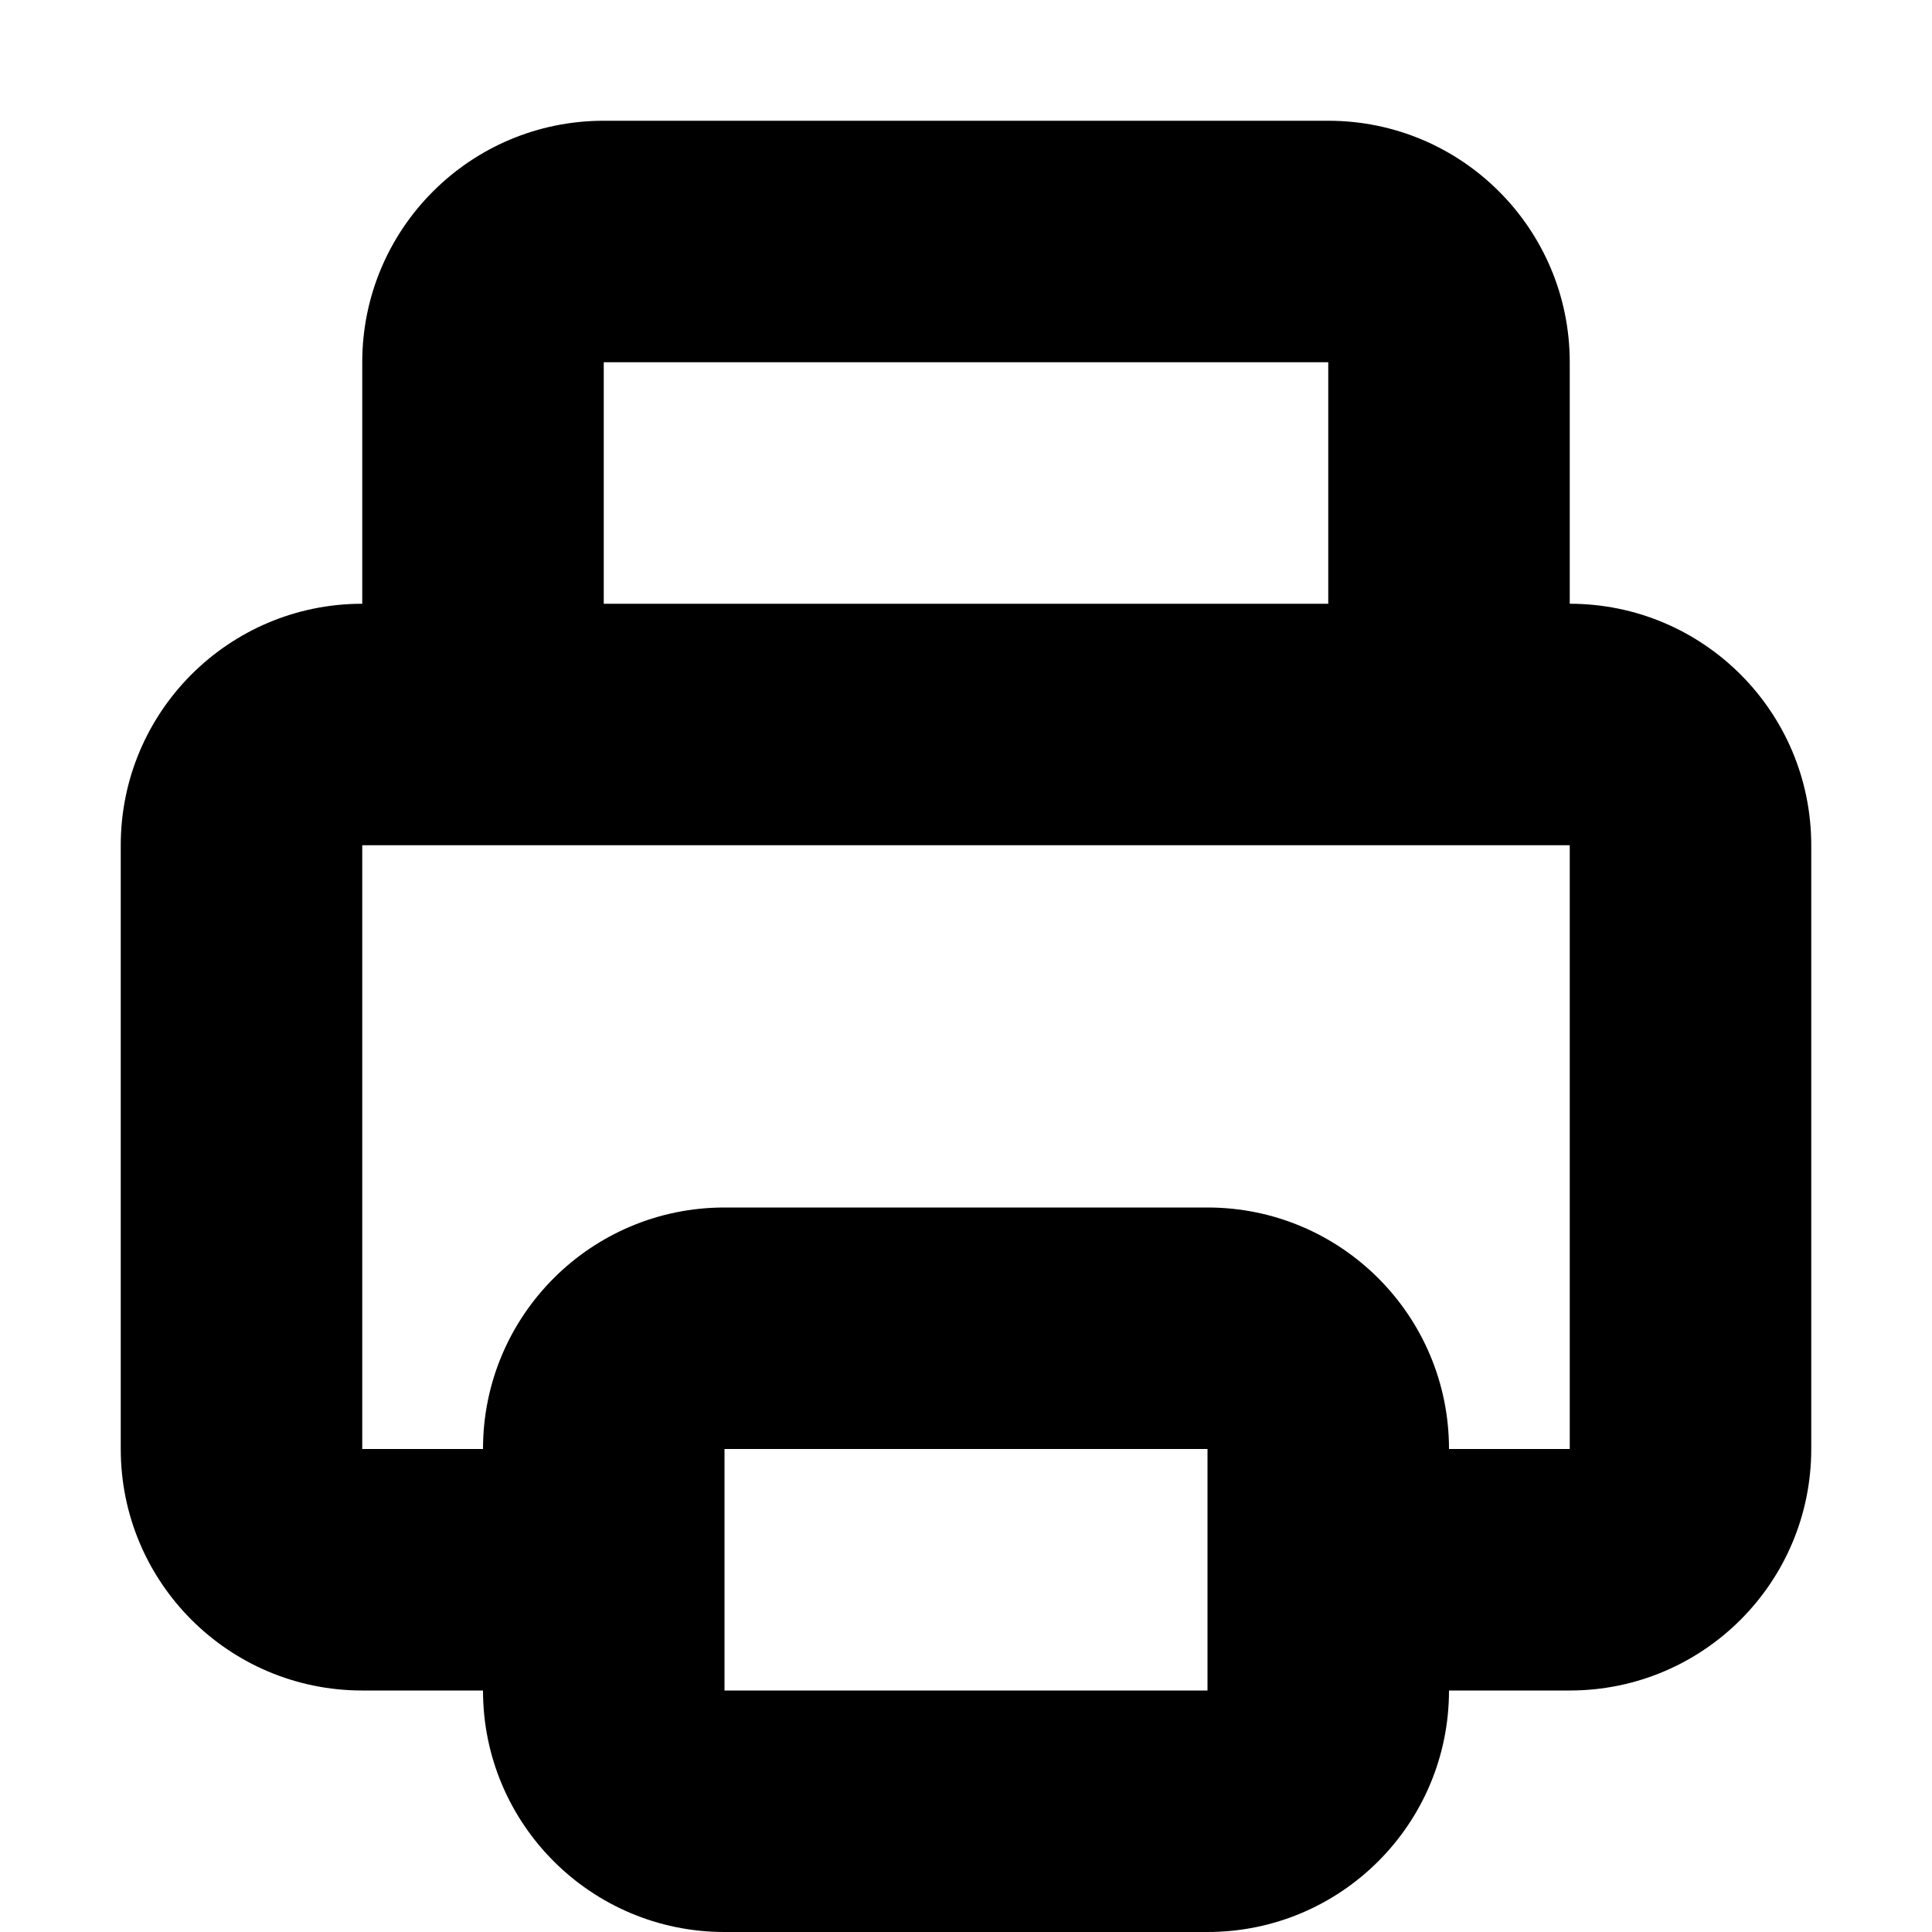 <svg width="16" height="16" viewBox="0 0 16 16" fill="none" xmlns="http://www.w3.org/2000/svg">
<rect width="16" height="16" fill="white"/>
<path fill-rule="evenodd" clip-rule="evenodd" d="M3 3C3 1.895 3.895 1 5 1H11C12.105 1 13 1.895 13 3V5C14.105 5 15 5.895 15 7V12C15 13.105 14.105 14 13 14H12C12 15.105 11.105 16 10 16H6C4.895 16 4 15.105 4 14H3C1.895 14 1 13.105 1 12V7C1 5.895 1.895 5 3 5V3ZM4 12C4 10.895 4.895 10 6 10H10C11.105 10 12 10.895 12 12H13V7H3V12H4ZM10 12H6V14H10V12ZM11 3V5H5V3H11Z" fill="black"/>
</svg>
